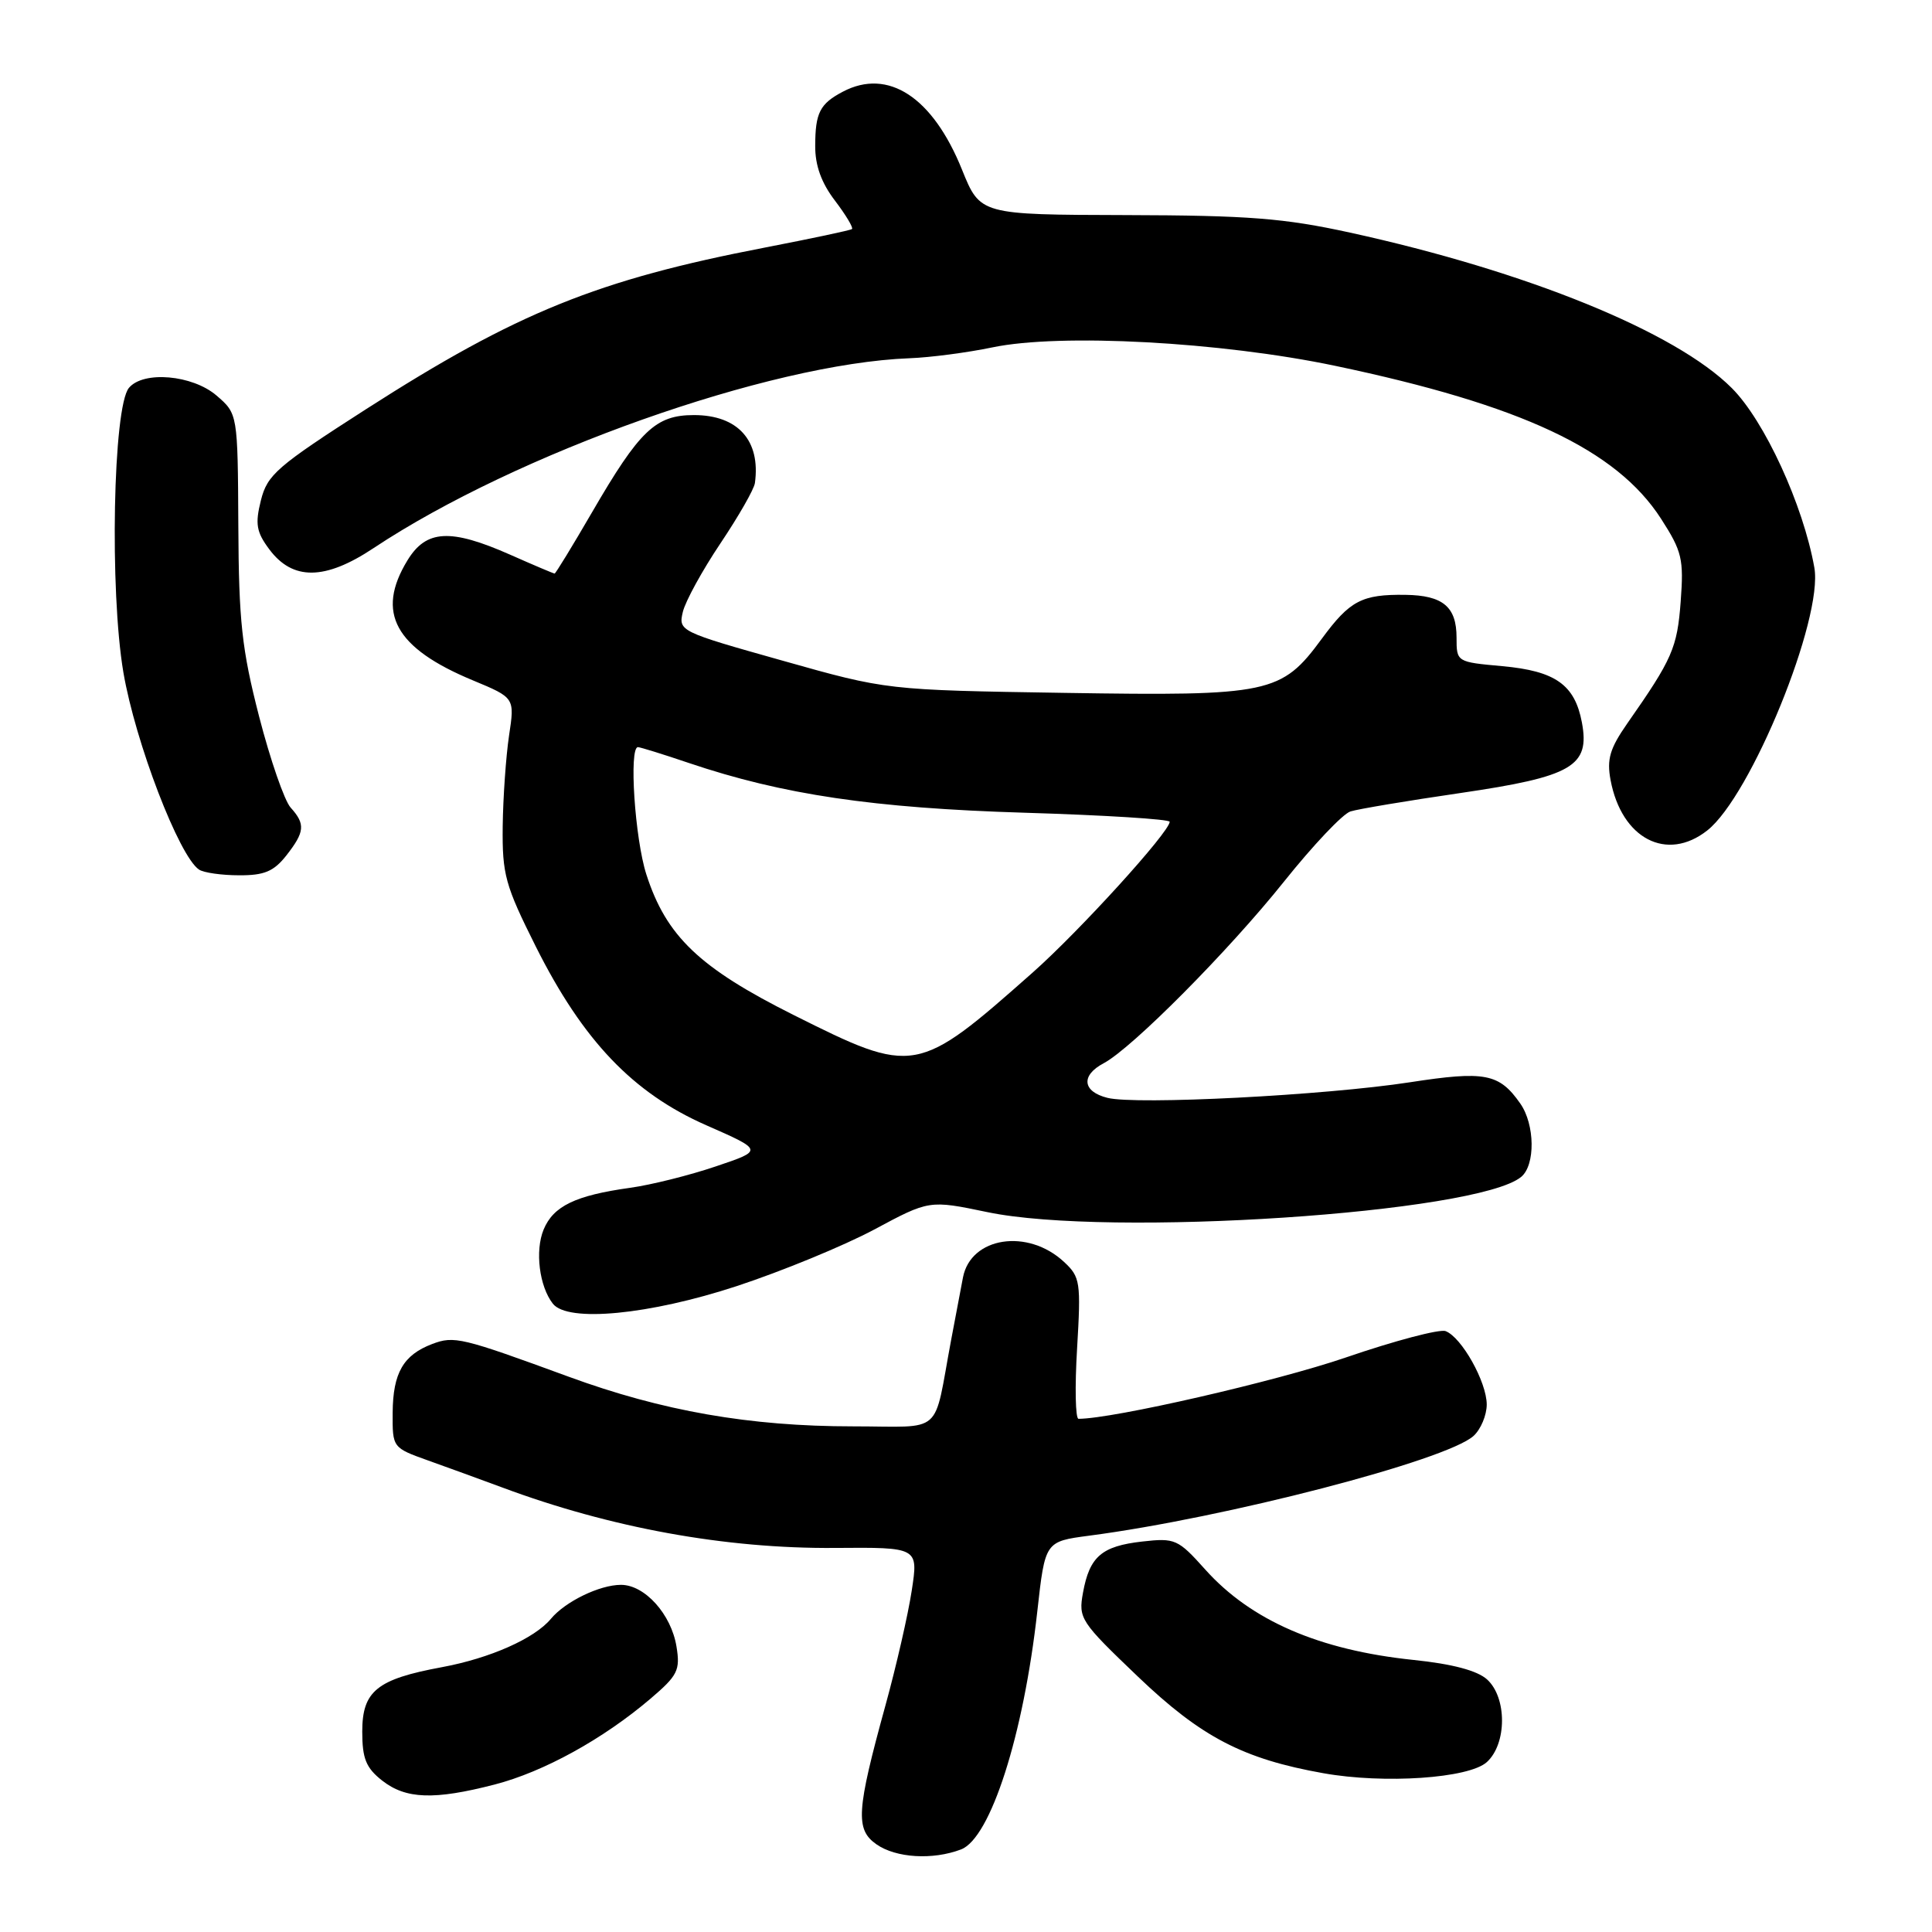 <?xml version="1.0" encoding="UTF-8" standalone="no"?>
<!DOCTYPE svg PUBLIC "-//W3C//DTD SVG 1.1//EN" "http://www.w3.org/Graphics/SVG/1.1/DTD/svg11.dtd" >
<svg xmlns="http://www.w3.org/2000/svg" xmlns:xlink="http://www.w3.org/1999/xlink" version="1.1" viewBox="0 0 256 256">
 <g >
 <path fill="currentColor"
d=" M 127.34 245.06 C 131.25 243.57 135.63 229.90 137.45 213.50 C 138.48 204.26 138.48 204.26 144.29 203.49 C 162.29 201.14 191.65 193.52 195.25 190.27 C 196.21 189.40 197.00 187.52 197.00 186.10 C 196.99 183.11 193.68 177.20 191.55 176.38 C 190.76 176.08 184.80 177.65 178.31 179.88 C 169.05 183.05 147.46 188.00 142.91 188.00 C 142.50 188.00 142.41 183.80 142.72 178.67 C 143.24 169.88 143.14 169.21 141.00 167.22 C 136.19 162.73 128.64 163.89 127.60 169.26 C 127.36 170.49 126.66 174.20 126.04 177.50 C 123.61 190.44 125.24 189.00 113.02 189.00 C 99.35 189.00 87.75 186.97 75.32 182.41 C 61.14 177.21 60.18 176.98 57.26 178.09 C 53.44 179.54 52.07 181.93 52.03 187.17 C 52.00 191.83 52.00 191.83 56.75 193.53 C 59.36 194.46 63.75 196.06 66.50 197.08 C 80.89 202.45 96.12 205.22 110.60 205.11 C 121.69 205.02 121.69 205.02 120.81 210.76 C 120.33 213.92 118.76 220.78 117.32 226.00 C 113.48 239.94 113.32 242.41 116.13 244.38 C 118.71 246.19 123.59 246.49 127.34 245.06 Z  M 65.54 236.46 C 72.03 234.78 79.91 230.44 86.20 225.08 C 89.80 222.01 90.15 221.32 89.64 218.19 C 88.95 213.90 85.44 210.00 82.28 210.00 C 79.46 210.00 74.90 212.21 72.99 214.51 C 70.83 217.11 64.93 219.73 58.55 220.91 C 49.95 222.50 48.00 224.07 48.00 229.45 C 48.00 233.02 48.50 234.25 50.63 235.93 C 53.78 238.40 57.52 238.53 65.54 236.46 Z  M 197.01 233.49 C 199.68 231.07 199.70 224.94 197.04 222.53 C 195.74 221.36 192.44 220.48 187.29 219.95 C 174.79 218.65 165.76 214.73 159.71 207.98 C 156.09 203.94 155.71 203.77 151.36 204.26 C 145.97 204.87 144.37 206.25 143.50 211.05 C 142.88 214.46 143.16 214.88 150.79 222.17 C 159.16 230.17 164.72 233.07 175.35 234.96 C 183.42 236.40 194.63 235.64 197.01 233.49 Z  M 97.61 170.42 C 103.60 168.45 111.79 165.08 115.82 162.93 C 123.13 159.01 123.13 159.01 130.82 160.61 C 146.92 163.98 195.78 160.75 201.57 155.94 C 203.46 154.37 203.39 149.01 201.45 146.23 C 198.65 142.23 196.79 141.87 186.80 143.41 C 175.56 145.14 150.55 146.43 146.74 145.47 C 143.42 144.64 143.19 142.50 146.25 140.88 C 150.01 138.88 162.79 126.01 170.15 116.80 C 173.97 112.02 177.92 107.84 178.94 107.52 C 179.95 107.20 186.51 106.10 193.51 105.08 C 208.33 102.91 210.70 101.54 209.61 95.73 C 208.67 90.73 206.10 88.91 199.07 88.27 C 193.01 87.72 193.00 87.72 193.00 84.48 C 193.00 80.40 191.20 78.89 186.23 78.82 C 180.46 78.74 178.86 79.58 175.15 84.63 C 169.79 91.92 168.28 92.24 141.07 91.81 C 117.50 91.44 117.50 91.44 103.69 87.54 C 90.04 83.70 89.88 83.62 90.48 81.08 C 90.82 79.66 93.06 75.58 95.46 72.00 C 97.86 68.42 99.92 64.83 100.03 64.00 C 100.80 58.37 97.78 55.00 91.95 55.00 C 86.87 55.00 84.76 57.01 78.46 67.86 C 75.86 72.34 73.62 76.00 73.49 76.00 C 73.36 76.00 70.71 74.88 67.60 73.50 C 59.68 70.00 56.47 70.18 53.99 74.25 C 49.76 81.18 52.33 85.87 62.68 90.16 C 68.21 92.46 68.21 92.46 67.45 97.48 C 67.04 100.24 66.66 105.65 66.61 109.50 C 66.54 115.88 66.93 117.30 71.01 125.45 C 77.25 137.89 83.87 144.83 93.58 149.10 C 101.16 152.43 101.16 152.43 94.83 154.56 C 91.35 155.74 86.25 157.01 83.50 157.39 C 76.24 158.40 73.32 159.81 72.03 162.93 C 70.87 165.74 71.46 170.46 73.26 172.75 C 75.24 175.26 86.04 174.22 97.61 170.42 Z  M 37.93 113.37 C 40.39 110.23 40.49 109.20 38.51 107.01 C 37.69 106.10 35.81 100.67 34.33 94.93 C 32.04 86.02 31.64 82.33 31.58 69.66 C 31.50 54.83 31.50 54.83 28.69 52.41 C 25.50 49.67 18.99 49.10 17.08 51.40 C 14.98 53.94 14.51 78.26 16.35 89.10 C 17.93 98.36 23.74 113.50 26.38 115.23 C 27.00 115.64 29.38 115.98 31.68 115.98 C 35.01 116.00 36.27 115.47 37.93 113.37 Z  M 226.22 110.04 C 232.02 105.48 241.61 81.94 240.41 75.21 C 238.94 66.92 233.80 55.74 229.47 51.42 C 222.03 43.97 202.32 35.95 178.88 30.82 C 170.15 28.91 165.43 28.54 149.19 28.50 C 129.88 28.45 129.88 28.45 127.47 22.48 C 123.59 12.86 117.68 8.99 111.68 12.15 C 108.64 13.75 108.03 14.94 108.02 19.32 C 108.00 21.92 108.84 24.24 110.64 26.59 C 112.09 28.50 113.10 30.19 112.89 30.35 C 112.68 30.52 107.51 31.61 101.42 32.79 C 79.15 37.08 68.48 41.41 48.50 54.22 C 36.69 61.80 35.42 62.90 34.57 66.30 C 33.79 69.42 33.97 70.49 35.67 72.77 C 38.77 76.95 43.06 76.91 49.48 72.64 C 68.47 60.03 101.91 48.18 120.50 47.47 C 123.25 47.37 128.20 46.72 131.50 46.03 C 140.49 44.15 161.73 45.29 176.90 48.47 C 201.60 53.66 214.18 59.56 220.10 68.74 C 222.88 73.06 223.12 74.07 222.70 79.70 C 222.24 85.85 221.60 87.32 215.63 95.85 C 213.31 99.18 212.89 100.60 213.41 103.37 C 214.87 111.14 220.86 114.26 226.22 110.04 Z  M 105.15 134.49 C 92.67 128.24 88.29 124.06 85.65 115.88 C 84.12 111.15 83.32 99.00 84.53 99.00 C 84.82 99.00 87.86 99.94 91.28 101.10 C 103.71 105.30 115.75 107.08 135.75 107.69 C 146.34 108.01 154.99 108.55 154.99 108.89 C 154.96 110.26 143.06 123.35 136.82 128.88 C 121.51 142.43 121.15 142.50 105.15 134.49 Z "/>
</g>
</svg>
